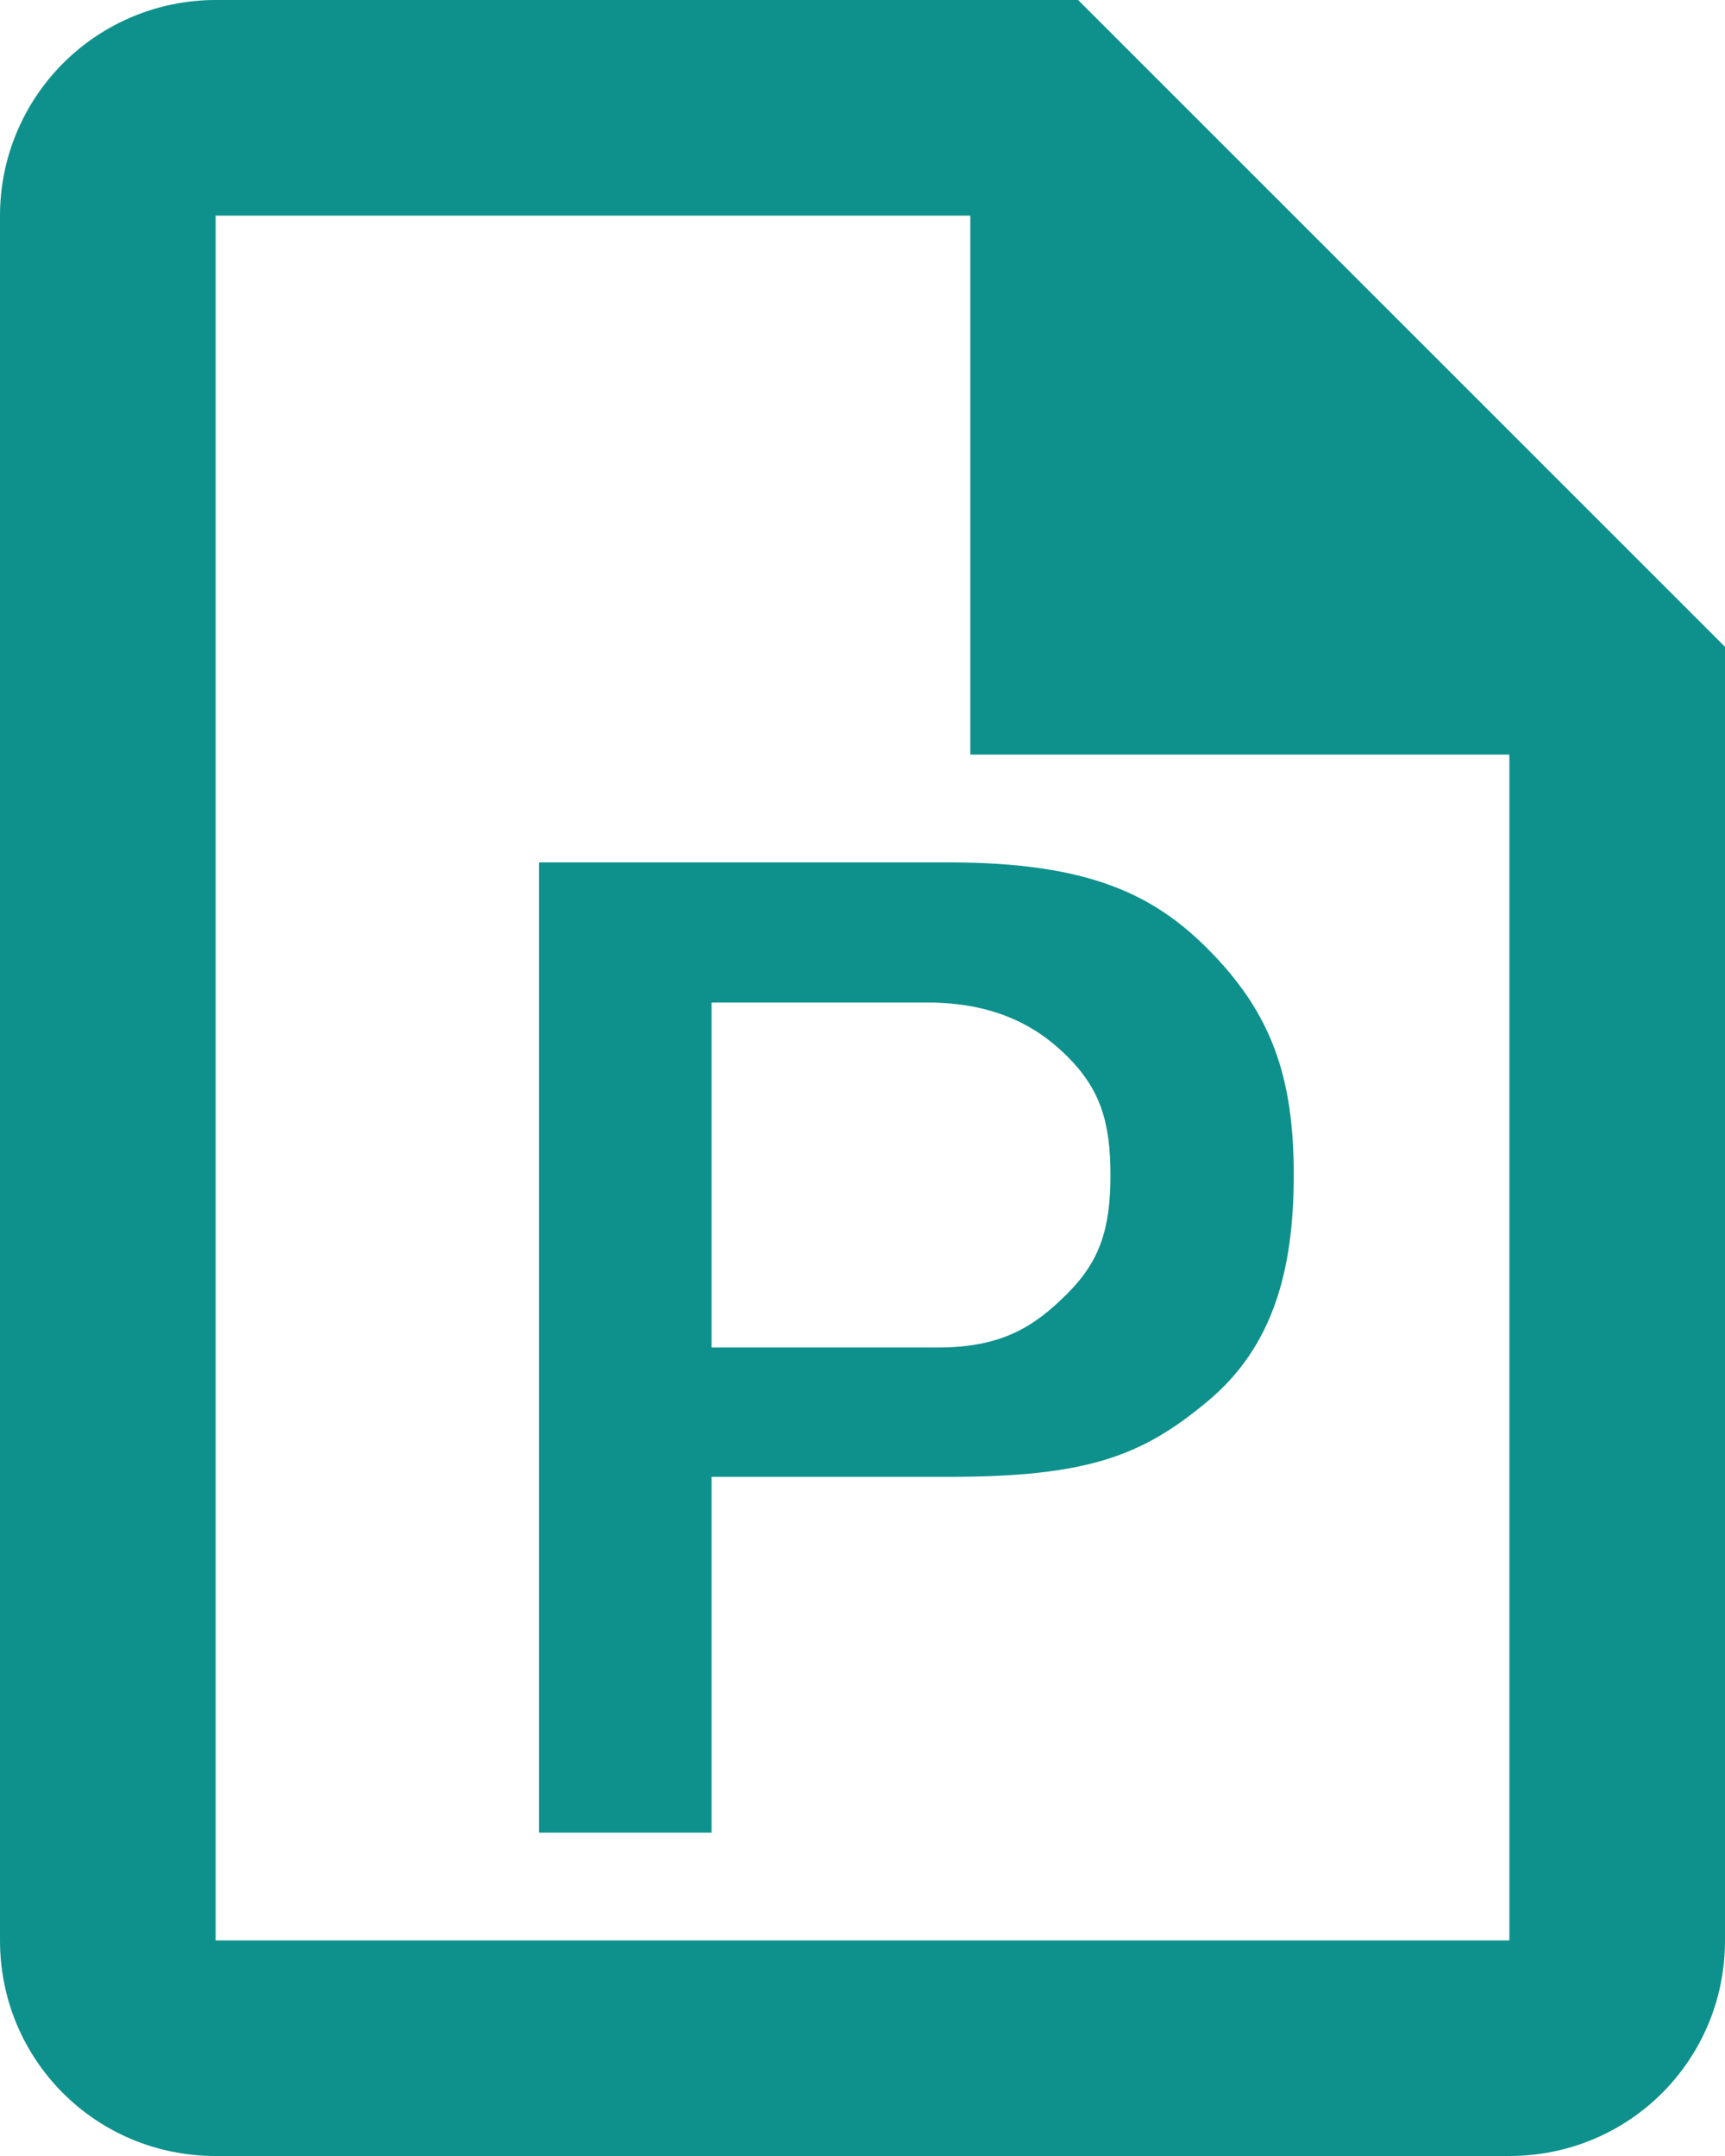 <svg width="16" height="20" viewBox="0 0 16 20" fill="none" xmlns="http://www.w3.org/2000/svg">
<path d="M10 0H2C1.47 0 0.961 0.211 0.586 0.586C0.211 0.961 0 1.47 0 2V18C0 19.11 0.89 20 2 20H14C15.11 20 16 19.11 16 18V6L10 0ZM14 18H2V2H9V7H14V18ZM11.2 8.8C10.7 8.3 10.1 8 8.8 8H5V17H6.6V13.7H8.8C10.1 13.7 10.6 13.5 11.2 13C11.8 12.5 12 11.8 12 10.9C12 10 11.8 9.4 11.2 8.8ZM9.9 12C9.6 12.3 9.3 12.5 8.7 12.5H6.6V9.3H8.6C9.2 9.3 9.6 9.5 9.9 9.8C10.2 10.1 10.3 10.4 10.3 10.9C10.3 11.4 10.2 11.7 9.9 12Z" fill="#0E918C"/>
</svg>
